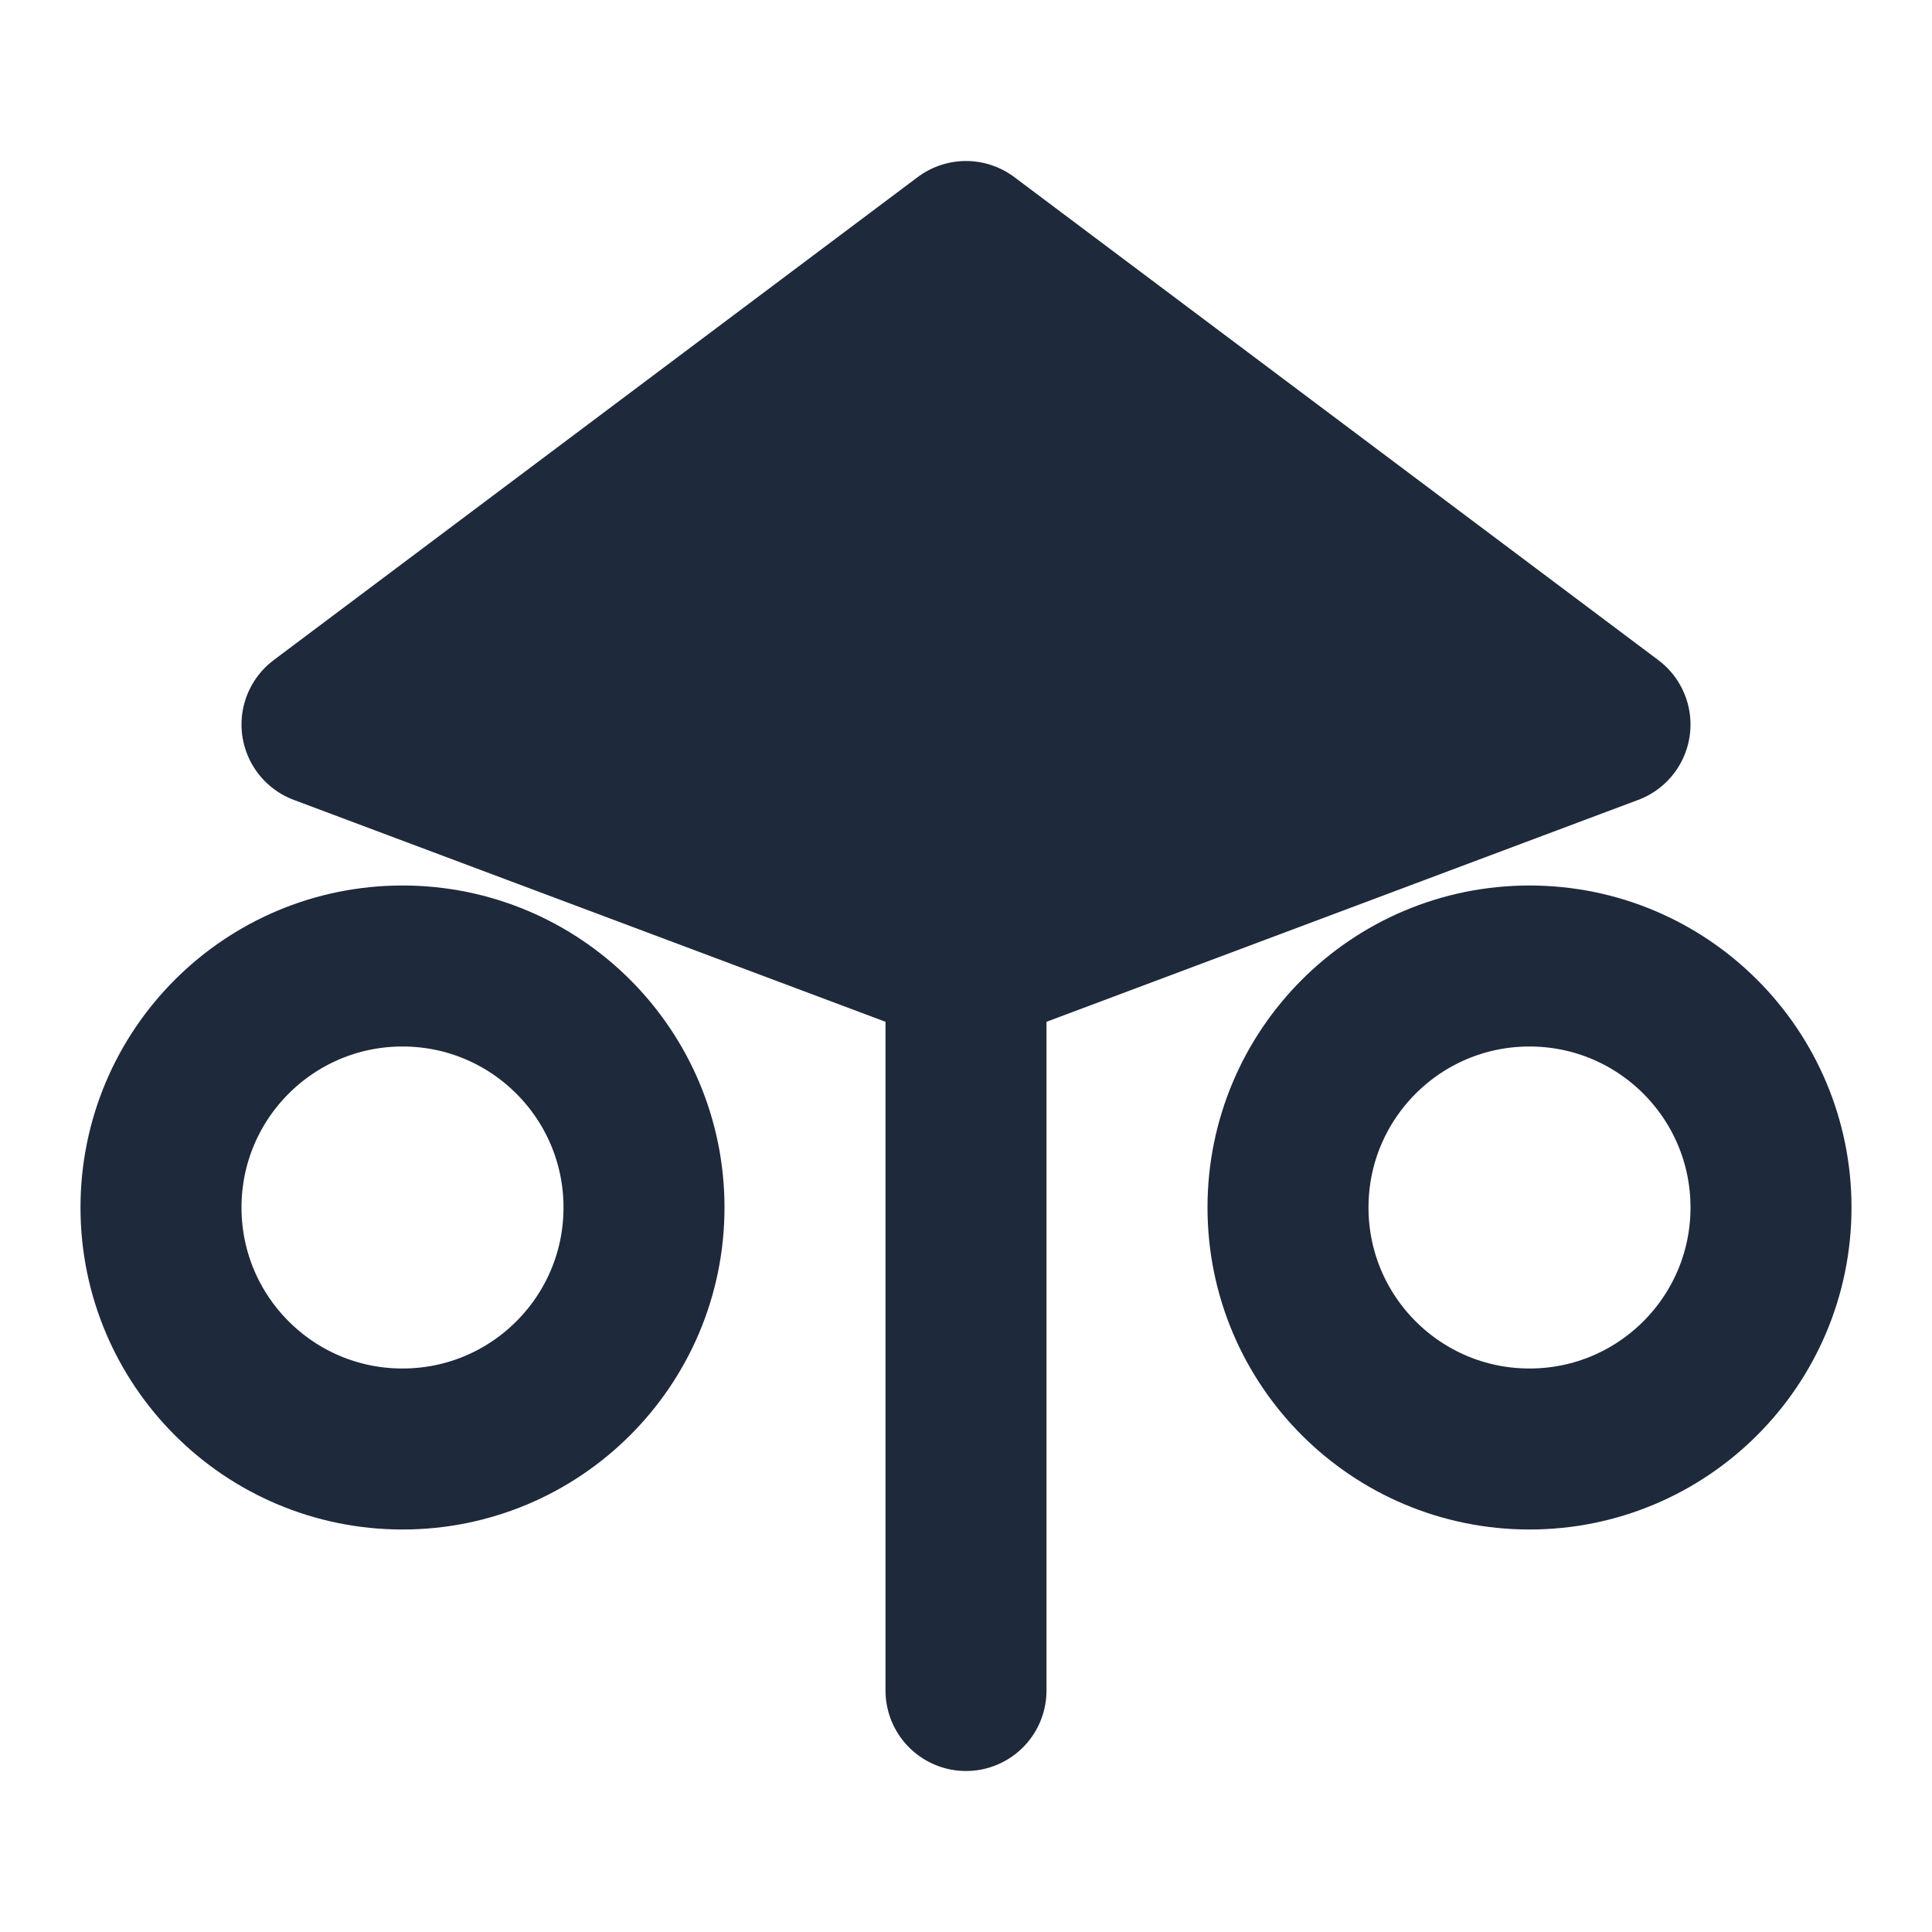 <svg width="32" height="32" viewBox="0 0 24 24" fill="none" xmlns="http://www.w3.org/2000/svg">
  <path d="M12 3L20 9L12 12L4 9L12 3Z" fill="#1e293b" stroke="#1e293b" stroke-width="2" stroke-linejoin="round"/>
  <path d="M12 12V21" stroke="#1e293b" stroke-width="2" stroke-linecap="round"/>
  <path d="M8 15C8 16.657 6.657 18 5 18C3.343 18 2 16.657 2 15C2 13.343 3.343 12 5 12C6.657 12 8 13.343 8 15Z" stroke="#1e293b" stroke-width="2"/>
  <path d="M22 15C22 16.657 20.657 18 19 18C17.343 18 16 16.657 16 15C16 13.343 17.343 12 19 12C20.657 12 22 13.343 22 15Z" stroke="#1e293b" stroke-width="2"/>
</svg>